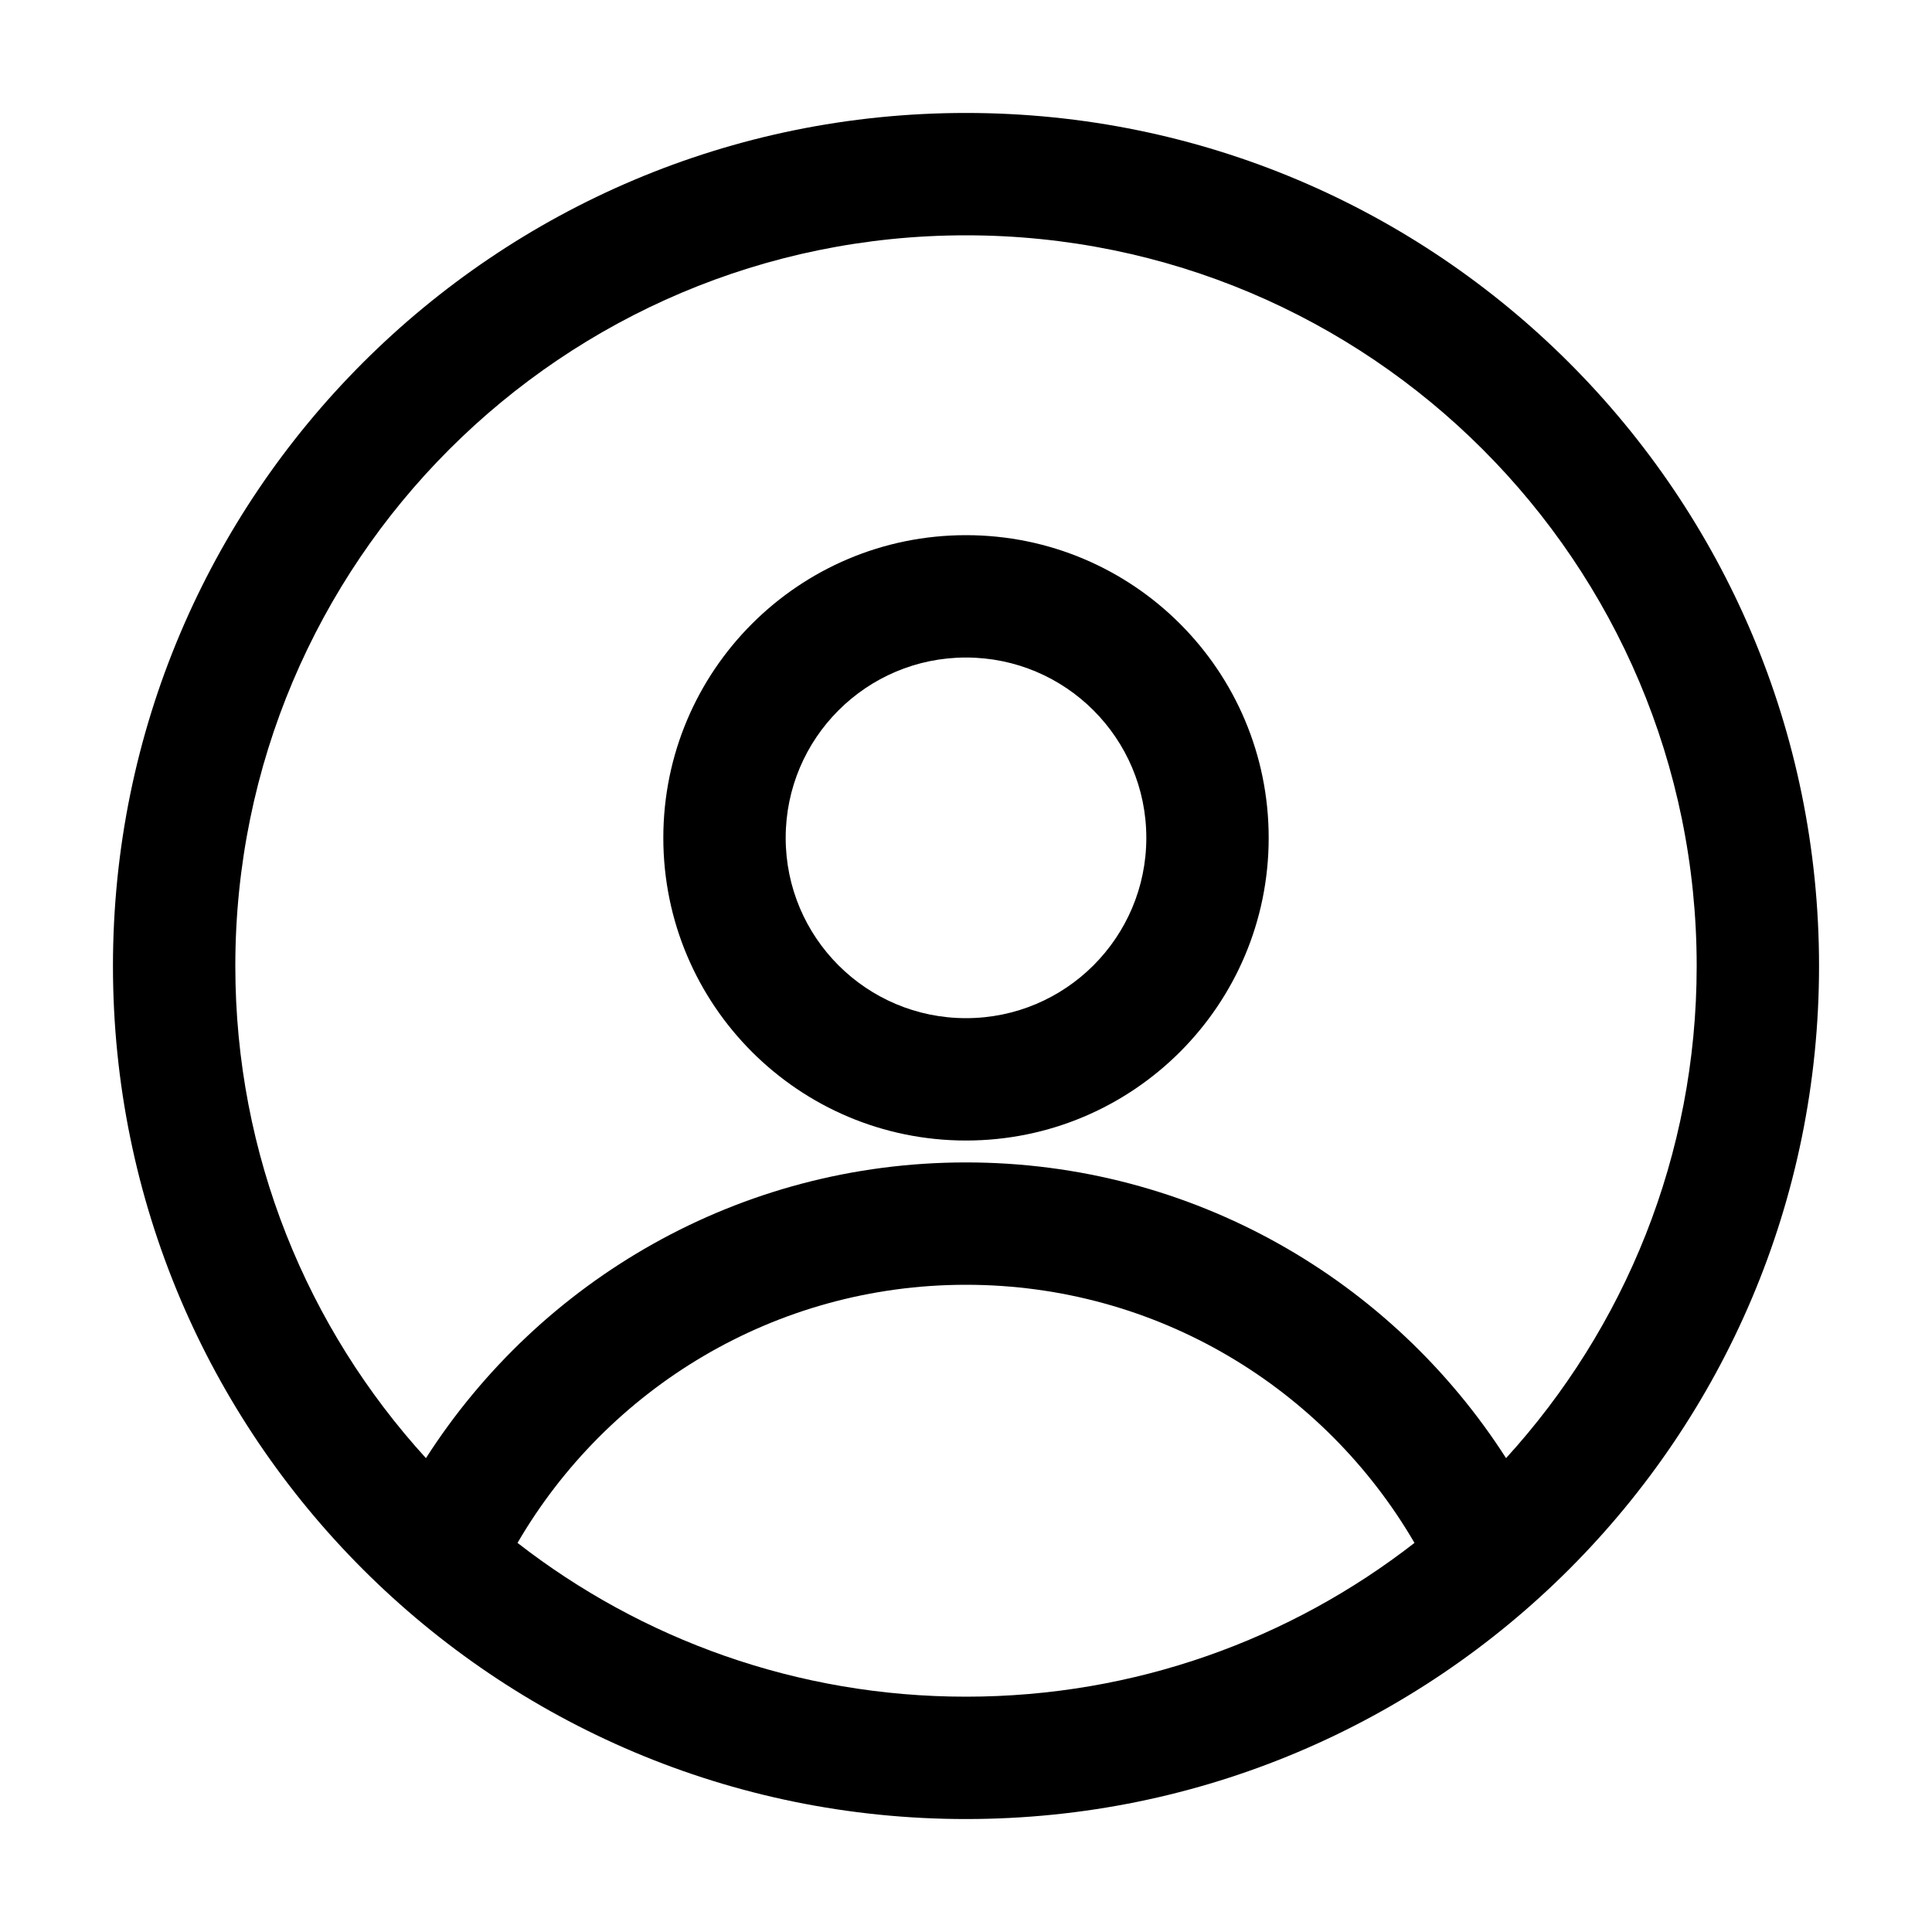 <svg xmlns="http://www.w3.org/2000/svg" width="15" height="15" viewBox="0 0 15 15">
  <defs/>
  <path fill="currentColor" d="M0.877,7.5 C0.877,3.842 3.842,0.877 7.5,0.877 C11.158,0.877 14.123,3.842 14.123,7.5 C14.123,11.158 11.158,14.123 7.5,14.123 C3.842,14.123 0.877,11.158 0.877,7.5 Z M7.5,1.827 C4.367,1.827 1.827,4.367 1.827,7.5 C1.827,8.972 2.388,10.313 3.307,11.321 C4.191,9.941 5.738,9.025 7.5,9.025 C9.262,9.025 10.809,9.941 11.693,11.321 C12.612,10.313 13.173,8.972 13.173,7.5 C13.173,4.367 10.633,1.827 7.5,1.827 Z M5.15,6.505 C5.15,5.207 6.202,4.155 7.5,4.155 C8.798,4.155 9.85,5.207 9.85,6.505 C9.85,7.803 8.798,8.855 7.5,8.855 C6.202,8.855 5.15,7.803 5.15,6.505 Z M10.982,11.979 C10.284,10.78 8.986,9.975 7.5,9.975 C6.015,9.975 4.716,10.78 4.018,11.979 C4.98,12.727 6.188,13.173 7.5,13.173 C8.812,13.173 10.021,12.727 10.982,11.979 Z M7.5,5.105 C6.727,5.105 6.1,5.732 6.1,6.505 C6.1,7.278 6.727,7.905 7.5,7.905 C8.273,7.905 8.9,7.278 8.9,6.505 C8.9,5.732 8.273,5.105 7.5,5.105 Z"/>
</svg>

